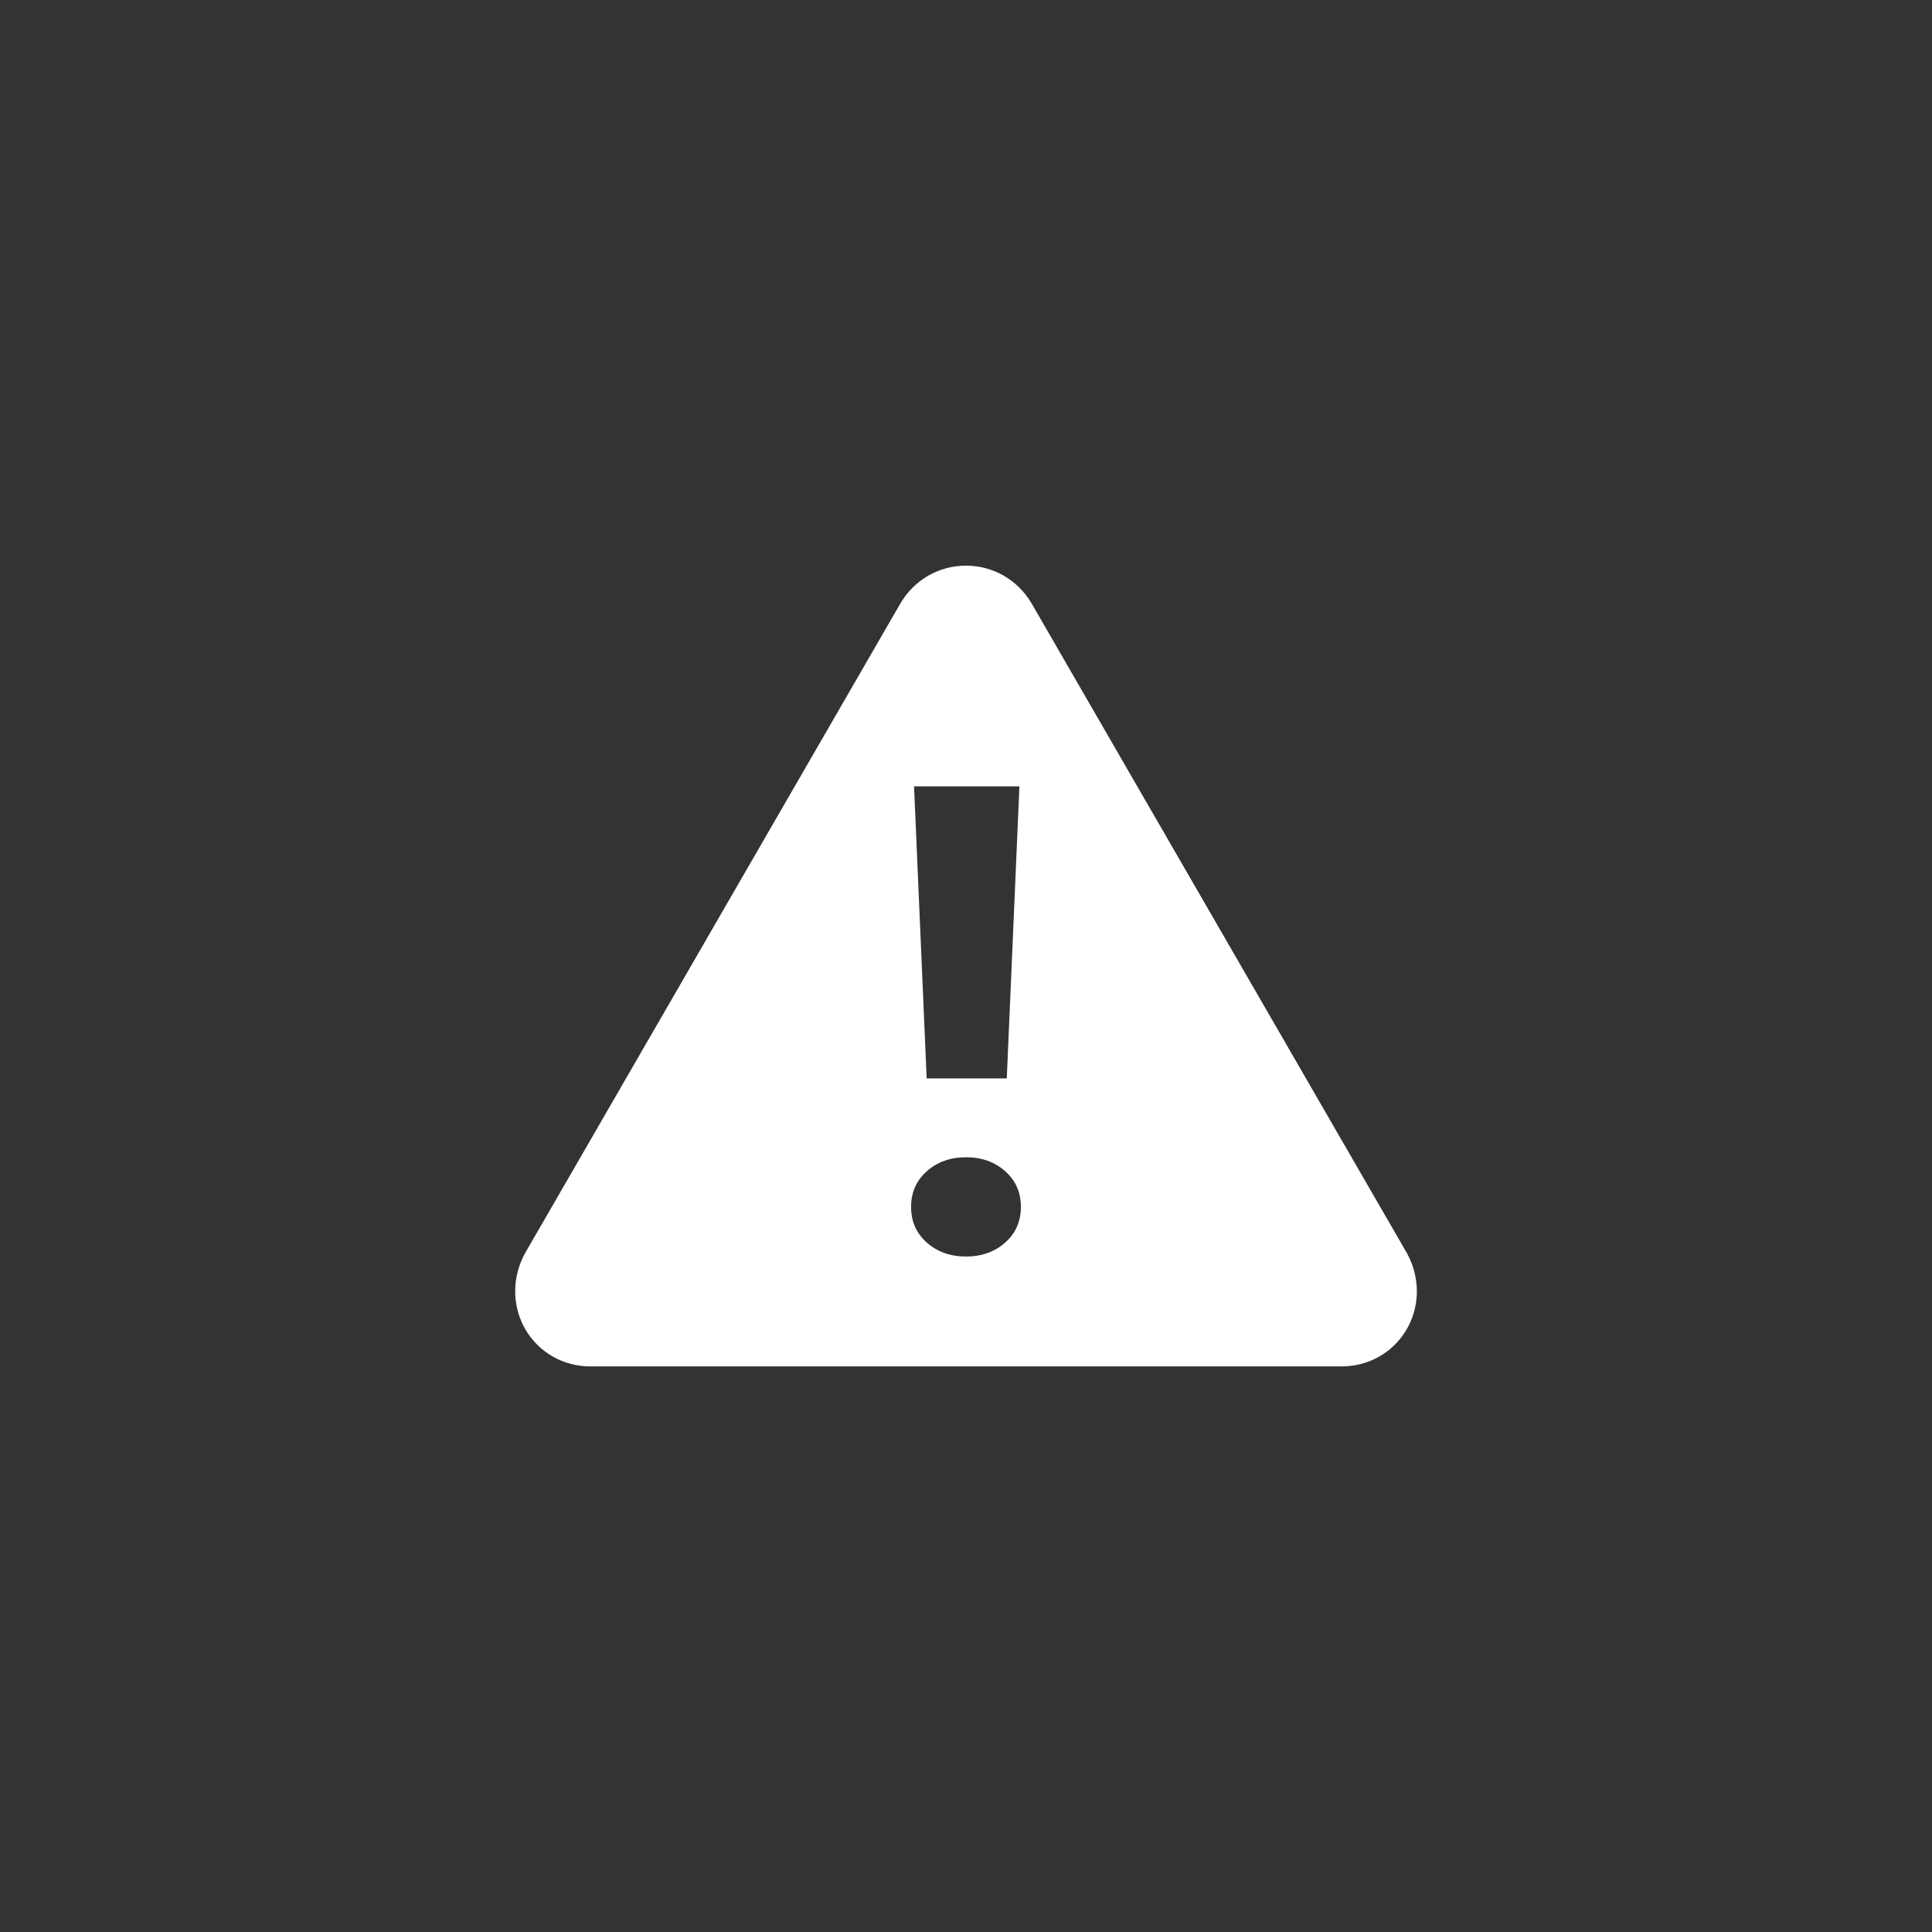 <?xml version="1.0" encoding="utf-8"?>
<!-- Generator: Adobe Illustrator 26.3.1, SVG Export Plug-In . SVG Version: 6.00 Build 0)  -->
<svg version="1.1" xmlns="http://www.w3.org/2000/svg" xmlns:xlink="http://www.w3.org/1999/xlink" x="0px" y="0px"
	 viewBox="0 0 45 45" style="enable-background:new 0 0 45 45;" xml:space="preserve">
<rect x="0" y="0" width="45" height="45" fill="#333333" stroke="none"/>
<style type="text/css">
	.st0{fill:#FFFFFF;}
</style>
<g id="Guides">
</g>
<g id="ICONS">
	<g>
		<path class="st0" d="M32.776,29.199L24.025,14.05c-0.326-0.55-0.9-0.875-1.525-0.875c-0.625,0-1.201,0.326-1.525,0.875
			l-8.751,15.149C12.075,29.474,12,29.775,12,30.075c0,0.975,0.773,1.751,1.749,1.751h17.503c0.975,0,1.749-0.776,1.749-1.751
			C33,29.775,32.925,29.474,32.776,29.199z M23.744,18.316l-0.294,6.802h-1.866l-0.294-6.802H23.744z M23.413,28.942
			c-0.244,0.216-0.548,0.325-0.913,0.325s-0.669-0.109-0.913-0.325s-0.366-0.493-0.366-0.831c0-0.337,0.122-0.614,0.366-0.831
			c0.244-0.216,0.548-0.325,0.913-0.325s0.669,0.109,0.913,0.325c0.244,0.217,0.366,0.493,0.366,0.831
			C23.778,28.449,23.656,28.726,23.413,28.942z"/>
	</g>
</g>
</svg>
